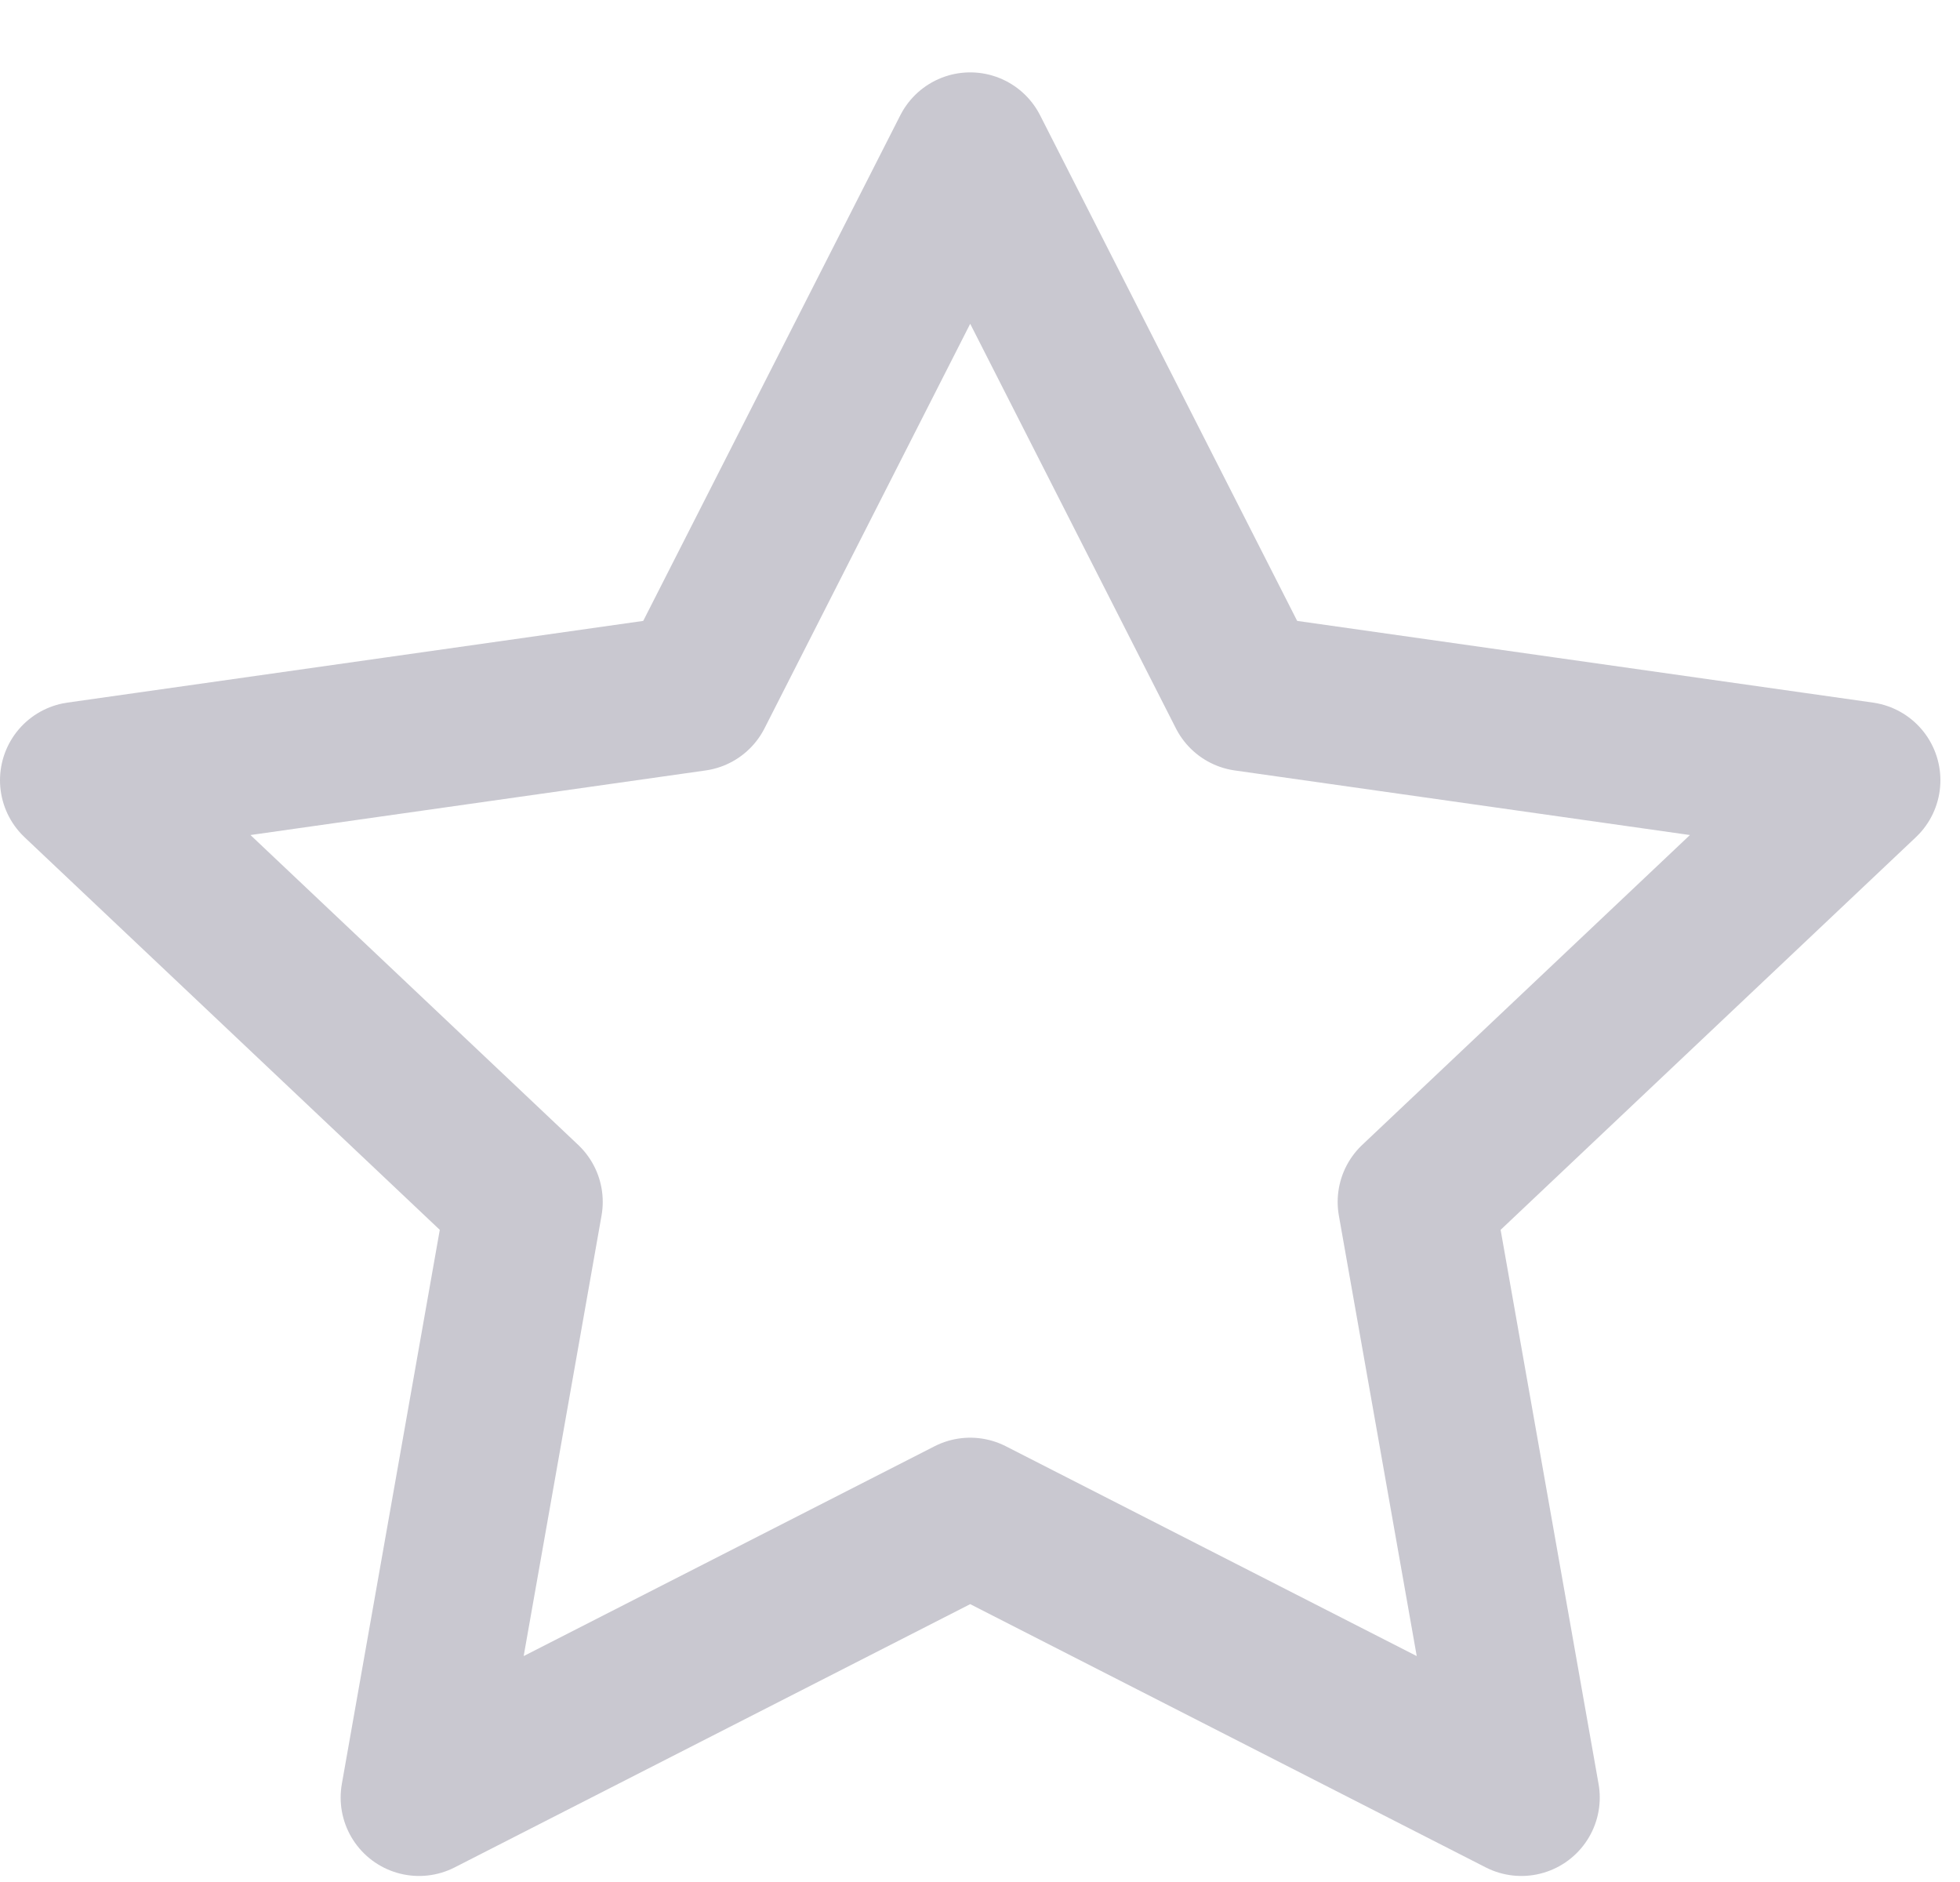 <svg width="25" height="24" viewBox="0 0 25 24" fill="none" xmlns="http://www.w3.org/2000/svg">
<path d="M12.375 1.923L15.89 8.835L23.75 9.95L18.062 15.327L19.405 22.923L12.375 19.334L5.345 22.923L6.688 15.327L1 9.95L8.86 8.835L12.375 1.923Z" stroke="#C9C8D0" stroke-width="2" stroke-linecap="round" stroke-linejoin="round"/>
</svg>

